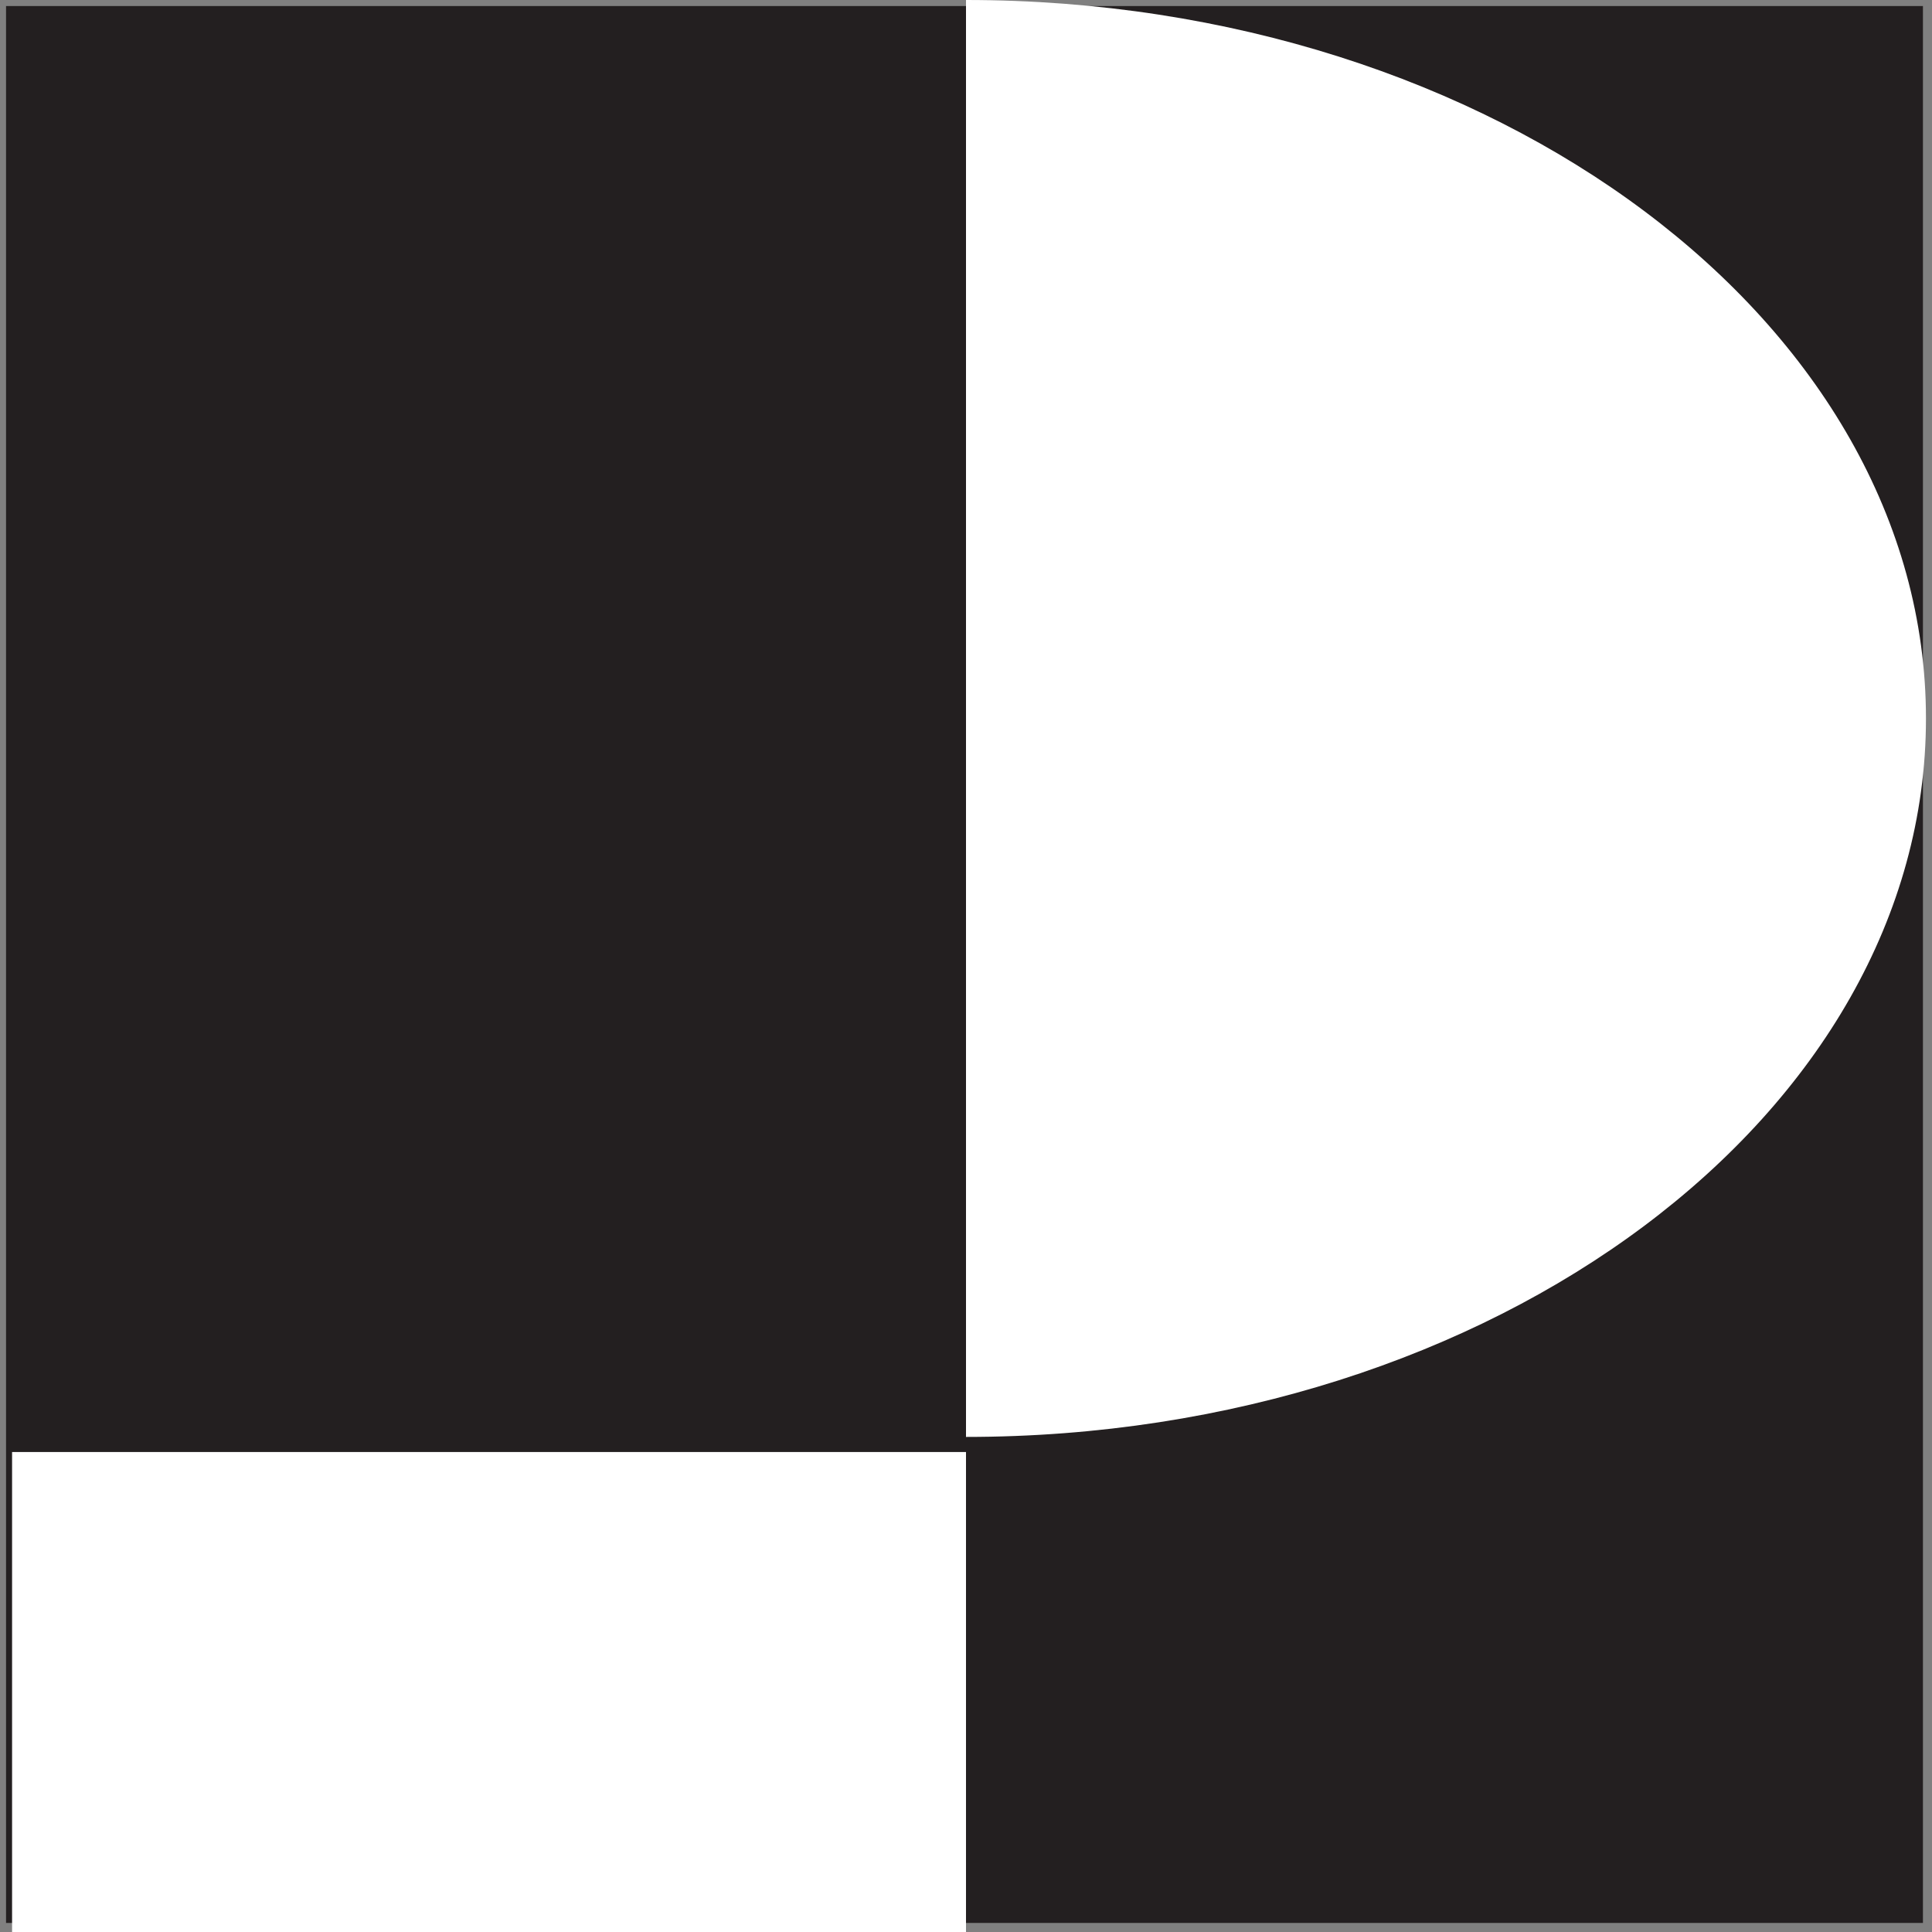 <svg id="Layer_1" xmlns="http://www.w3.org/2000/svg" width="64" height="64" viewBox="0 0 64 64"><rect x="0" y="0" width="64" height="64" fill="#808080" stroke="none"/><style>.st0{fill:#231f20}.st1{fill:#fff}</style><path id="XMLID_93_" class="st0" d="M.2.2h63.5v63.5H.2z"/><path id="XMLID_94_" class="st1" d="M32 47.6c17.5 0 31.8-10.7 31.8-23.8C63.8 10.7 49.5 0 32 0v47.6z"/><path id="XMLID_1_" class="st1" d="M.4 48.1H32V64H.4z"/></svg>